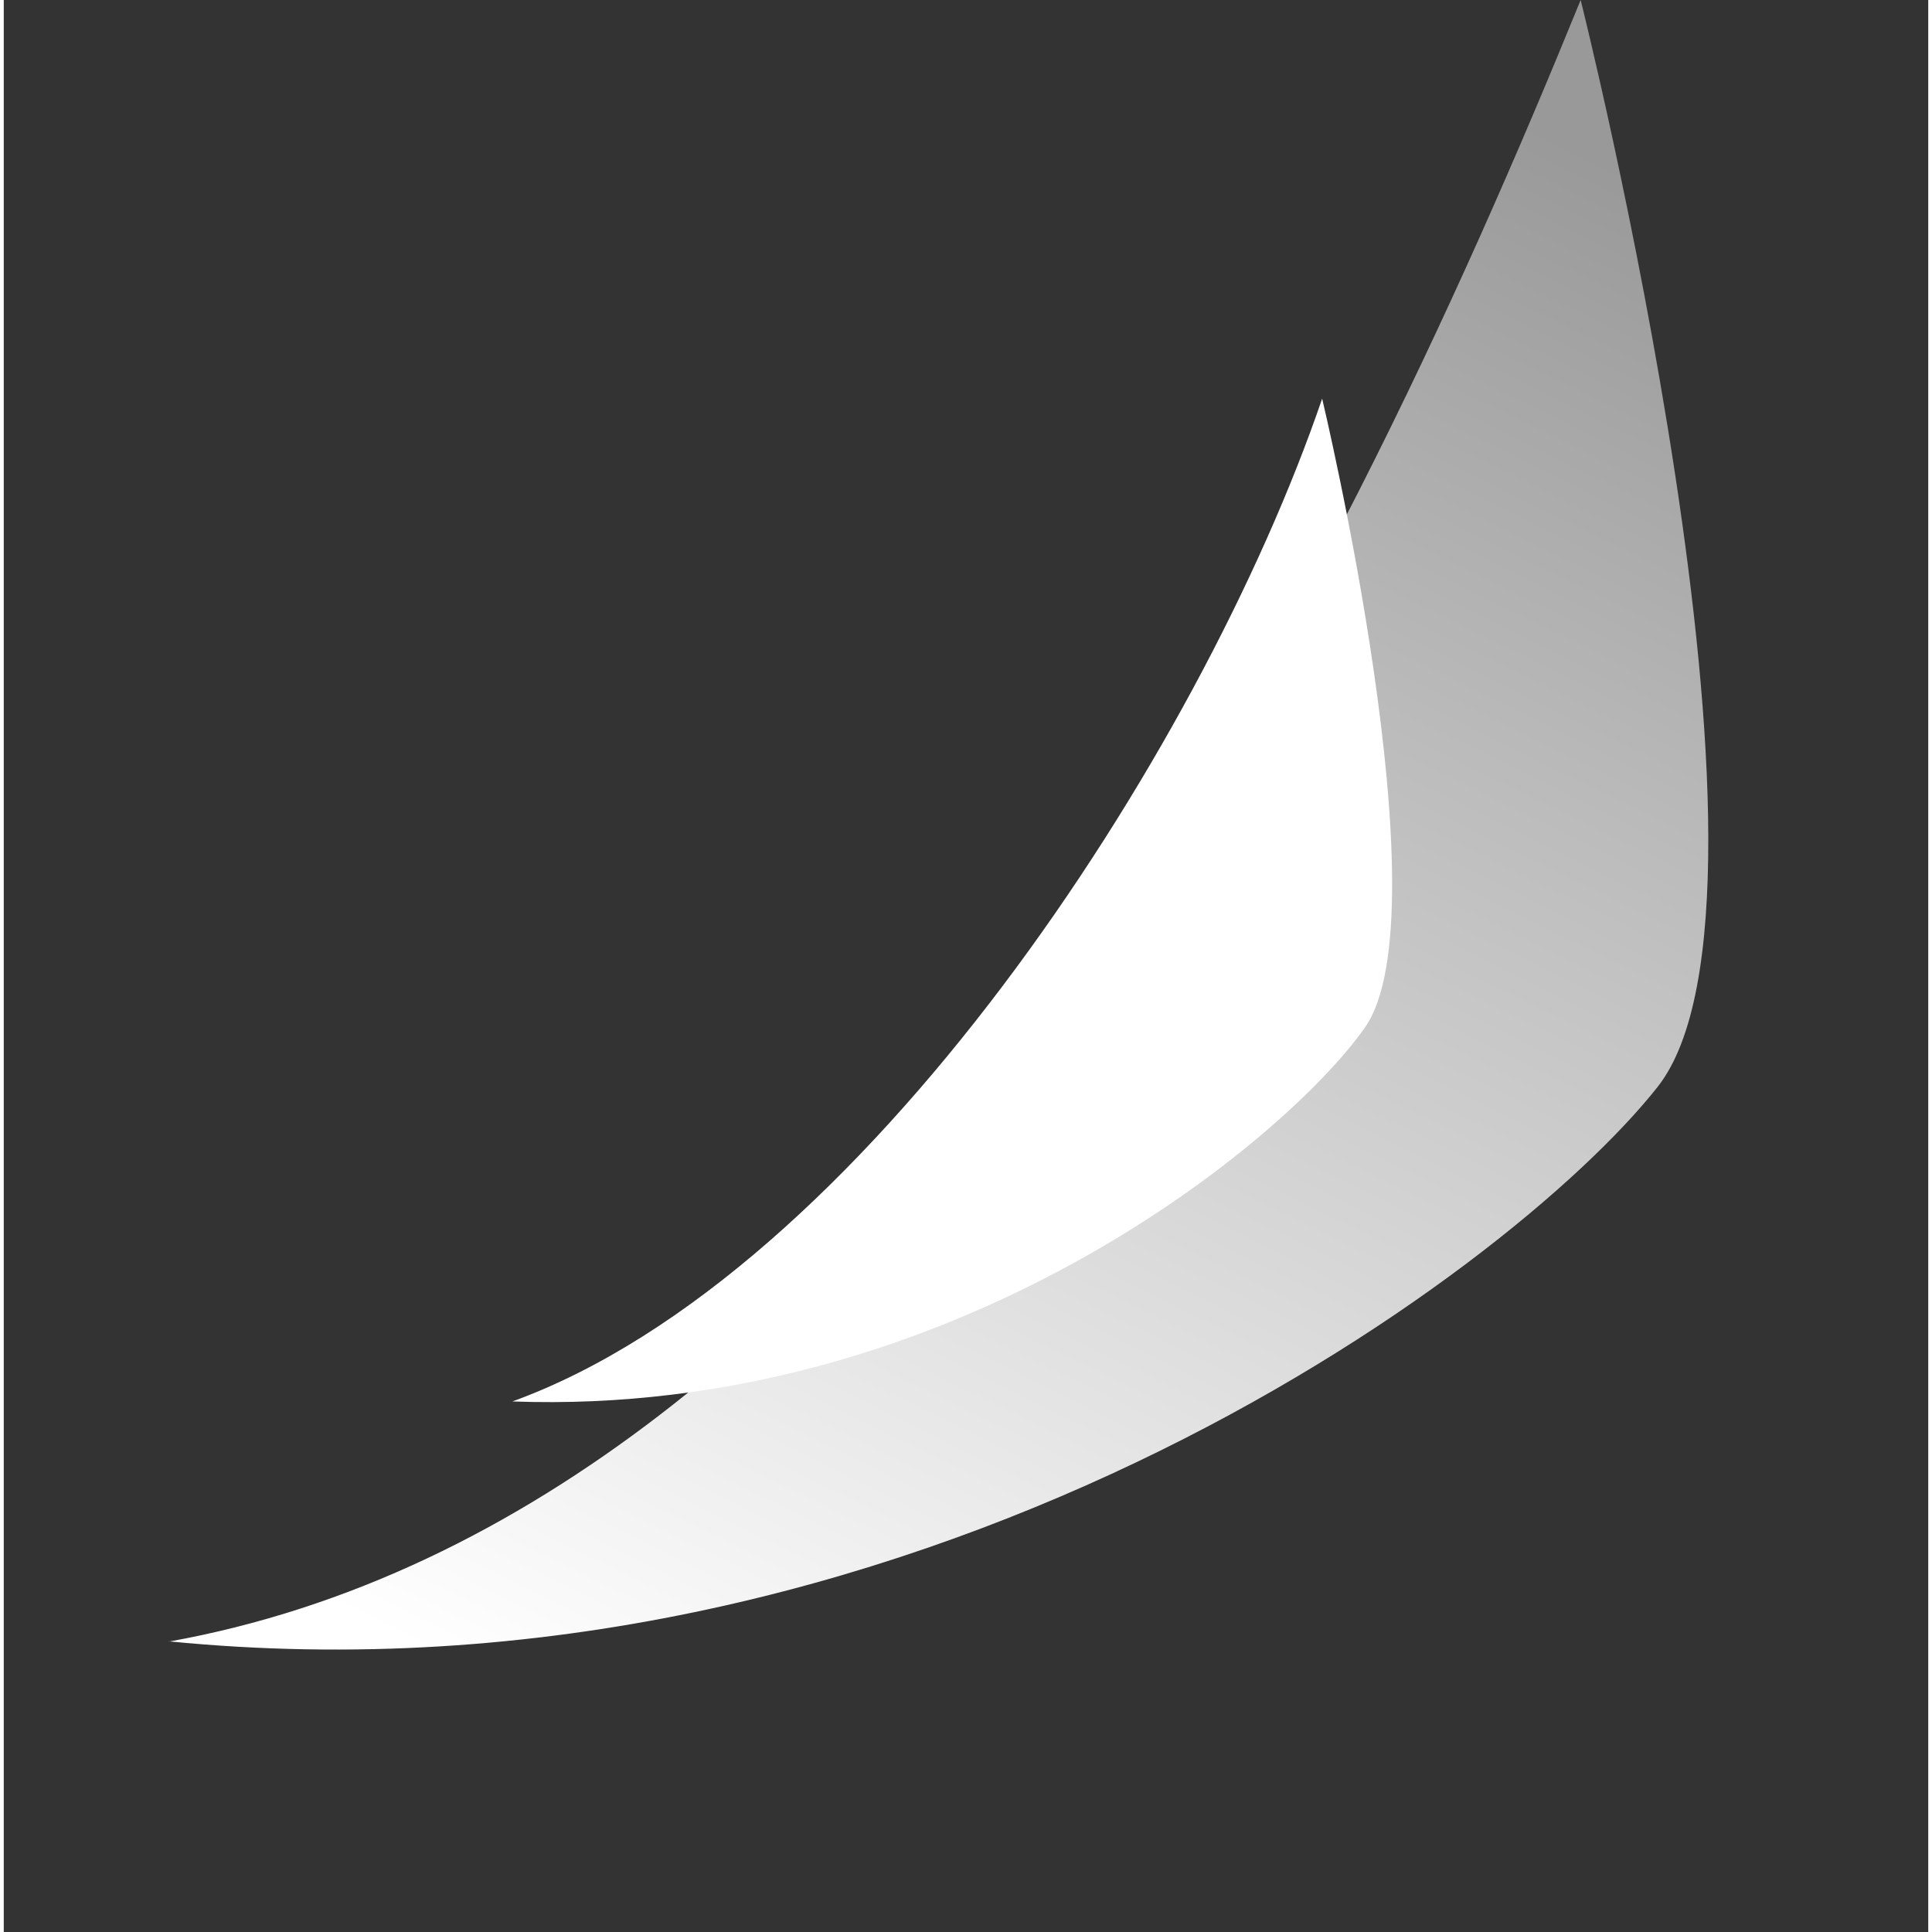 <?xml version="1.0" encoding="UTF-8"?>
<svg width="256px" height="256px" viewBox="0 0 256 257" version="1.1" xmlns="http://www.w3.org/2000/svg" xmlns:xlink="http://www.w3.org/1999/xlink" preserveAspectRatio="xMidYMid">
    <rect x="0" y="0" width="256" height="257" fill="#333333" stroke="none"/>
    <defs>
        <linearGradient x1="82.179%" y1="6.032%" x2="34.613%" y2="106.135%" id="linearGradient-1">
            <stop stop-color="#999" offset="0%"></stop>
            <stop stop-color="#aaa" offset="16%"></stop>
            <stop stop-color="#bbb" offset="32%"></stop>
            <stop stop-color="#ccc" offset="49%"></stop>
            <stop stop-color="#ddd" offset="66%"></stop>
            <stop stop-color="#eee" offset="83%"></stop>
            <stop stop-color="#fff" offset="100%"></stop>
        </linearGradient>
        <linearGradient x1="-31668%" y1="78954%" x2="-19806%" y2="78954%" id="linearGradient-2">
            <stop stop-color="#999" offset="0%"></stop>
            <stop stop-color="#aaa" offset="16%"></stop>
            <stop stop-color="#bbb" offset="32%"></stop>
            <stop stop-color="#ccc" offset="49%"></stop>
            <stop stop-color="#ddd" offset="66%"></stop>
            <stop stop-color="#eee" offset="83%"></stop>
            <stop stop-color="#fff" offset="100%"></stop>
        </linearGradient>
    </defs>
		<g>
				<path d="M21.943,218.333 C120.803,228.132 200.184,169.657 219.986,144.601 C239.788,119.544 209.763,0 209.763,0 C177.217,79.956 118.04,201.14 21.943,218.373 L21.943,218.333 Z" fill="url(#linearGradient-1)" style="mix-blend-mode: multiply;"></path>
				<path d="M67.657,186.424 C125.972,188.571 170.359,151.901 181.059,136.699 C191.759,121.497 175.376,53.029 175.376,53.029 C159.17,100.459 114.078,169.572 67.657,186.424 Z" fill="url(#linearGradient-2)" style="mix-blend-mode: multiply;"></path>
			</g>
</svg>
